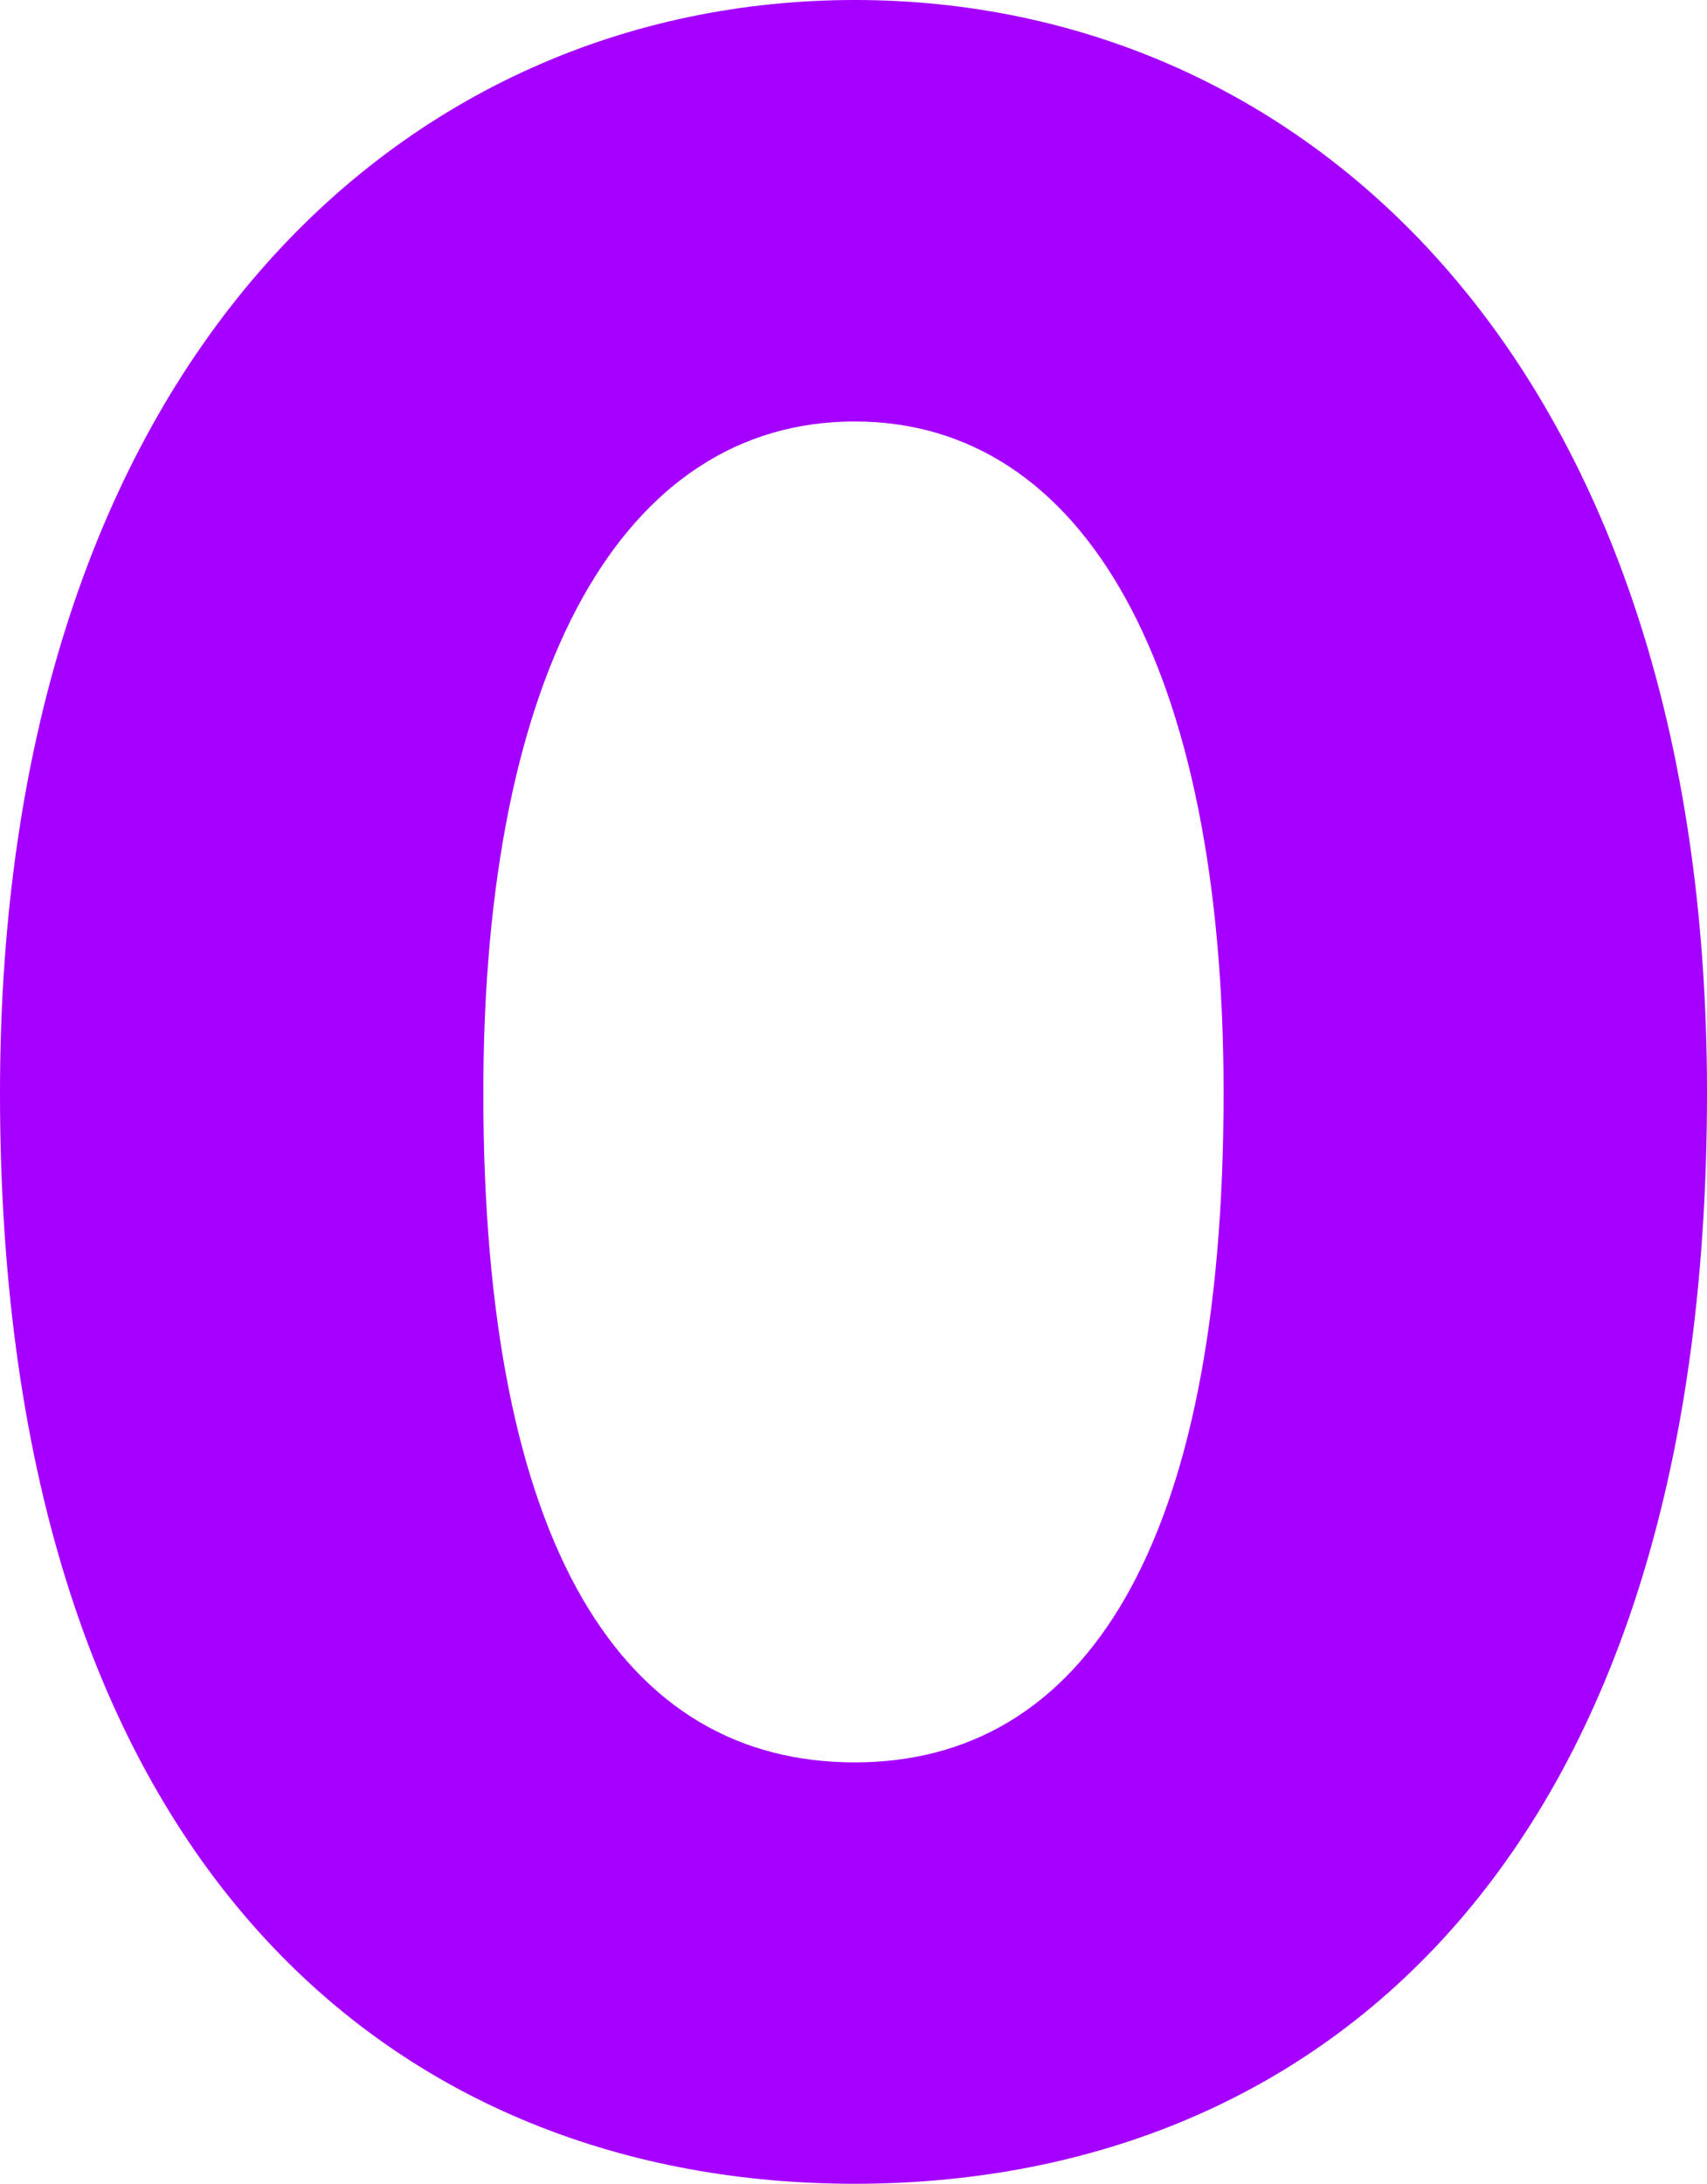 <svg width="43" height="55" viewBox="0 0 43 55" fill="none" xmlns="http://www.w3.org/2000/svg">
<path d="M0 27.532C0 47.216 10.19 55 21.531 55C32.875 55 43 47.216 43 27.532C43 9.135 32.875 -1.52588e-05 21.531 -1.52588e-05C10.19 -1.52588e-05 0 9.135 0 27.532ZM12.175 27.532C12.175 16.854 15.701 10.615 21.531 10.615C27.299 10.615 30.823 16.79 30.823 27.532C30.823 38.982 27.299 44.387 21.531 44.387C15.701 44.387 12.175 38.982 12.175 27.532Z" fill="#A500FF"/>
</svg>
